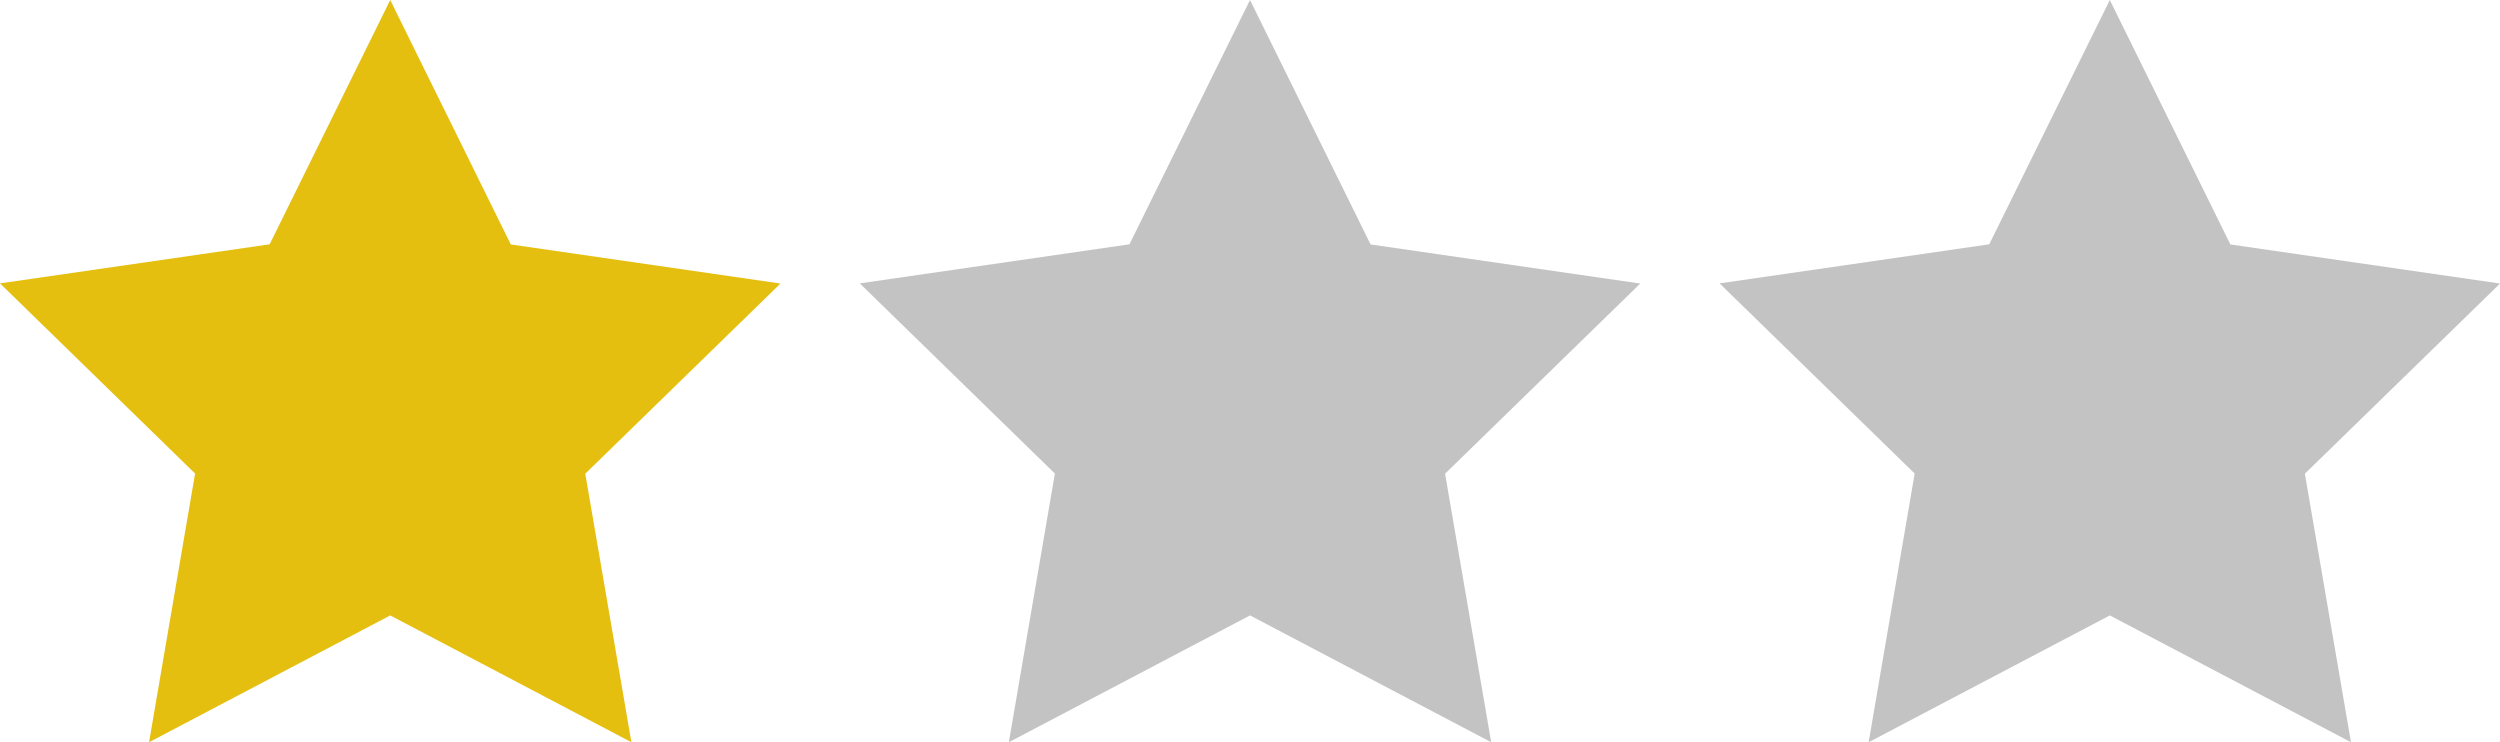 <svg xmlns="http://www.w3.org/2000/svg" width="63.969" height="18.992" viewBox="0 0 63.969 18.992">
  <g id="グループ_2935" data-name="グループ 2935" transform="translate(-3672 -8484.141)">
    <path id="パス_176" data-name="パス 176" d="M9.985,0,6.9,6.251l-6.9,1,4.992,4.866L3.814,18.992l6.171-3.245,6.171,3.245-1.18-6.871,4.994-4.866-6.9-1Z" transform="translate(3672 8484.141)" fill="#e5bf0f"/>
    <path id="パス_176-2" data-name="パス 176" d="M9.985,0,6.9,6.251l-6.9,1,4.992,4.866L3.814,18.992l6.171-3.245,6.171,3.245-1.18-6.871,4.994-4.866-6.9-1Z" transform="translate(3716 8484.141)" fill="#c3c3c3"/>
    <path id="パス_27394" data-name="パス 27394" d="M9.985,0,6.9,6.251l-6.9,1,4.992,4.866L3.814,18.992l6.171-3.245,6.171,3.245-1.18-6.871,4.994-4.866-6.9-1Z" transform="translate(3694 8484.141)" fill="#c3c3c3"/>
  </g>
</svg>
